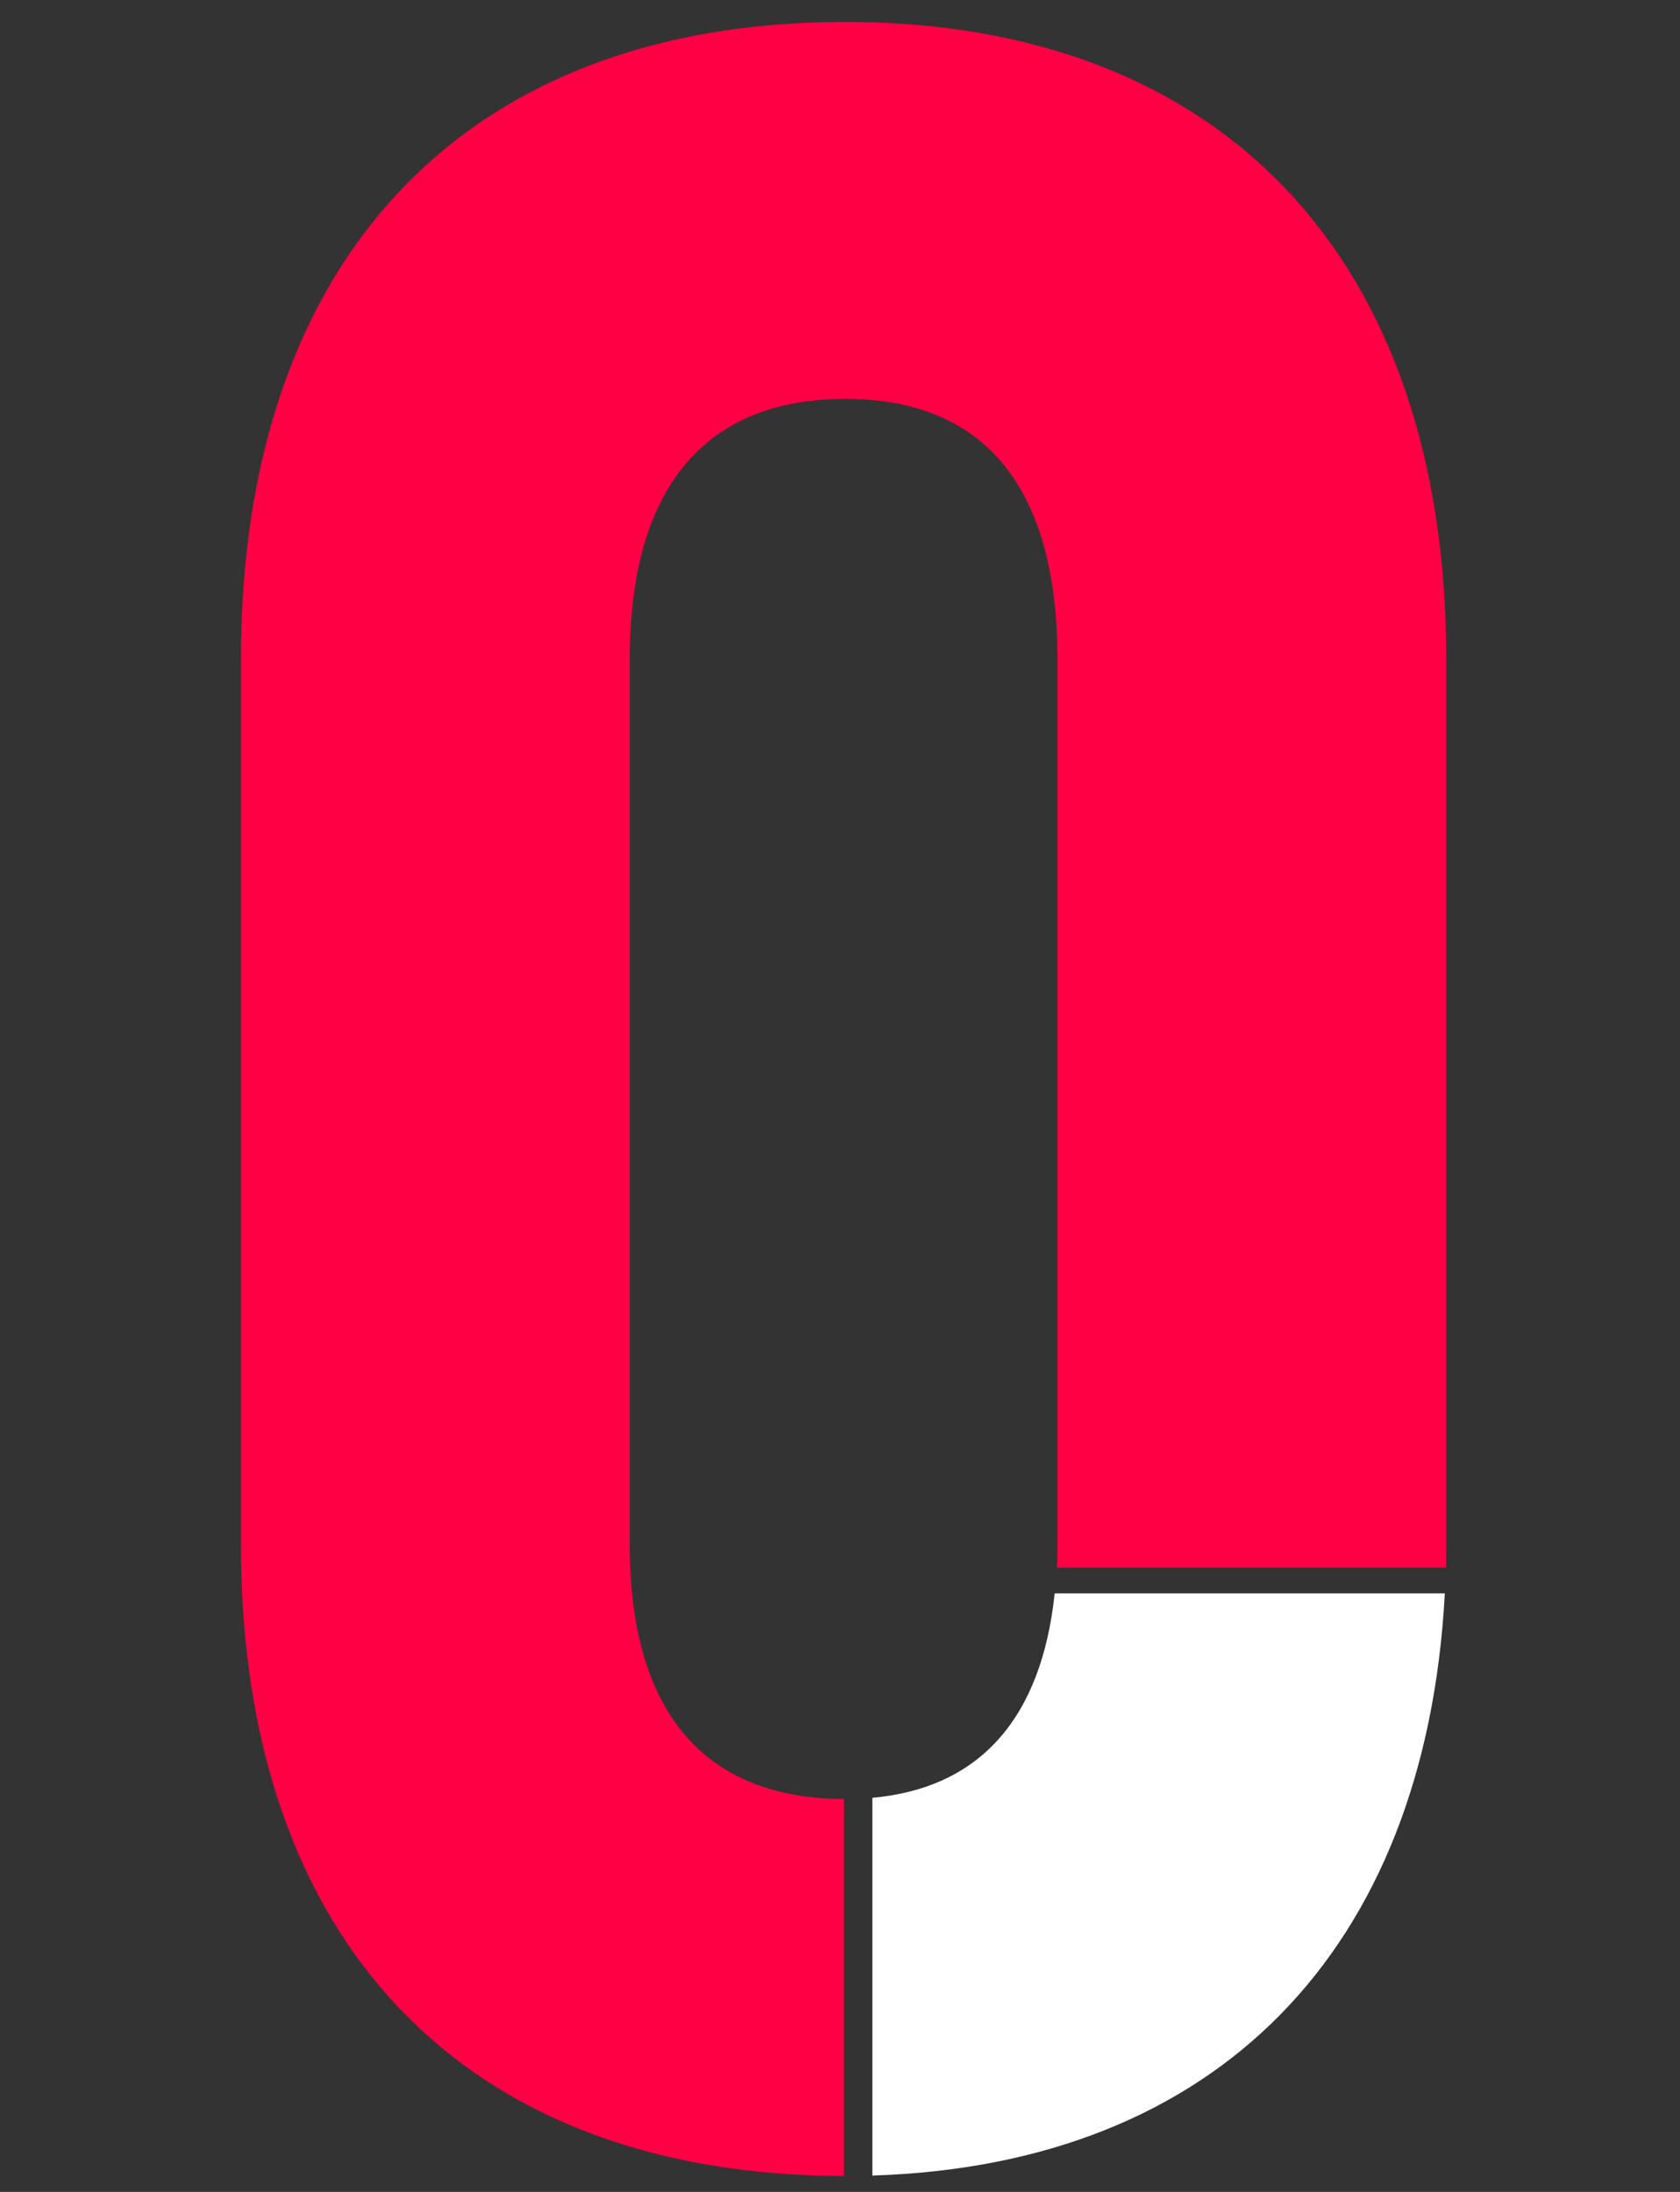 <svg width="230" height="300" viewBox="0 0 230 300" fill="none" xmlns="http://www.w3.org/2000/svg">
<rect x="0" y="0" width="230" height="300" fill="#333333" stroke="none"/>
<path d="M197.966 214.56H144.705C144.747 213.537 144.769 212.491 144.769 211.42V90.217C144.769 66.877 134.942 54.593 115.696 54.593C96.451 54.593 86.215 66.877 86.215 90.217V211.42C86.215 234.291 96.398 246.163 115.546 246.225V297.819C63.635 297.757 32.983 265.827 32.983 211.42V90.217C32.983 35.348 63.694 3 115.696 3C167.29 3 198 35.348 198 90.217V211.42C198 212.475 197.989 213.522 197.966 214.56Z" fill="#FF0044"/>
<path d="M119.431 297.761C166.426 296.301 195.178 267.112 197.803 218.08H144.393C142.578 235.164 134.182 244.717 119.431 246.061V297.761Z" fill="white"/>
</svg>
